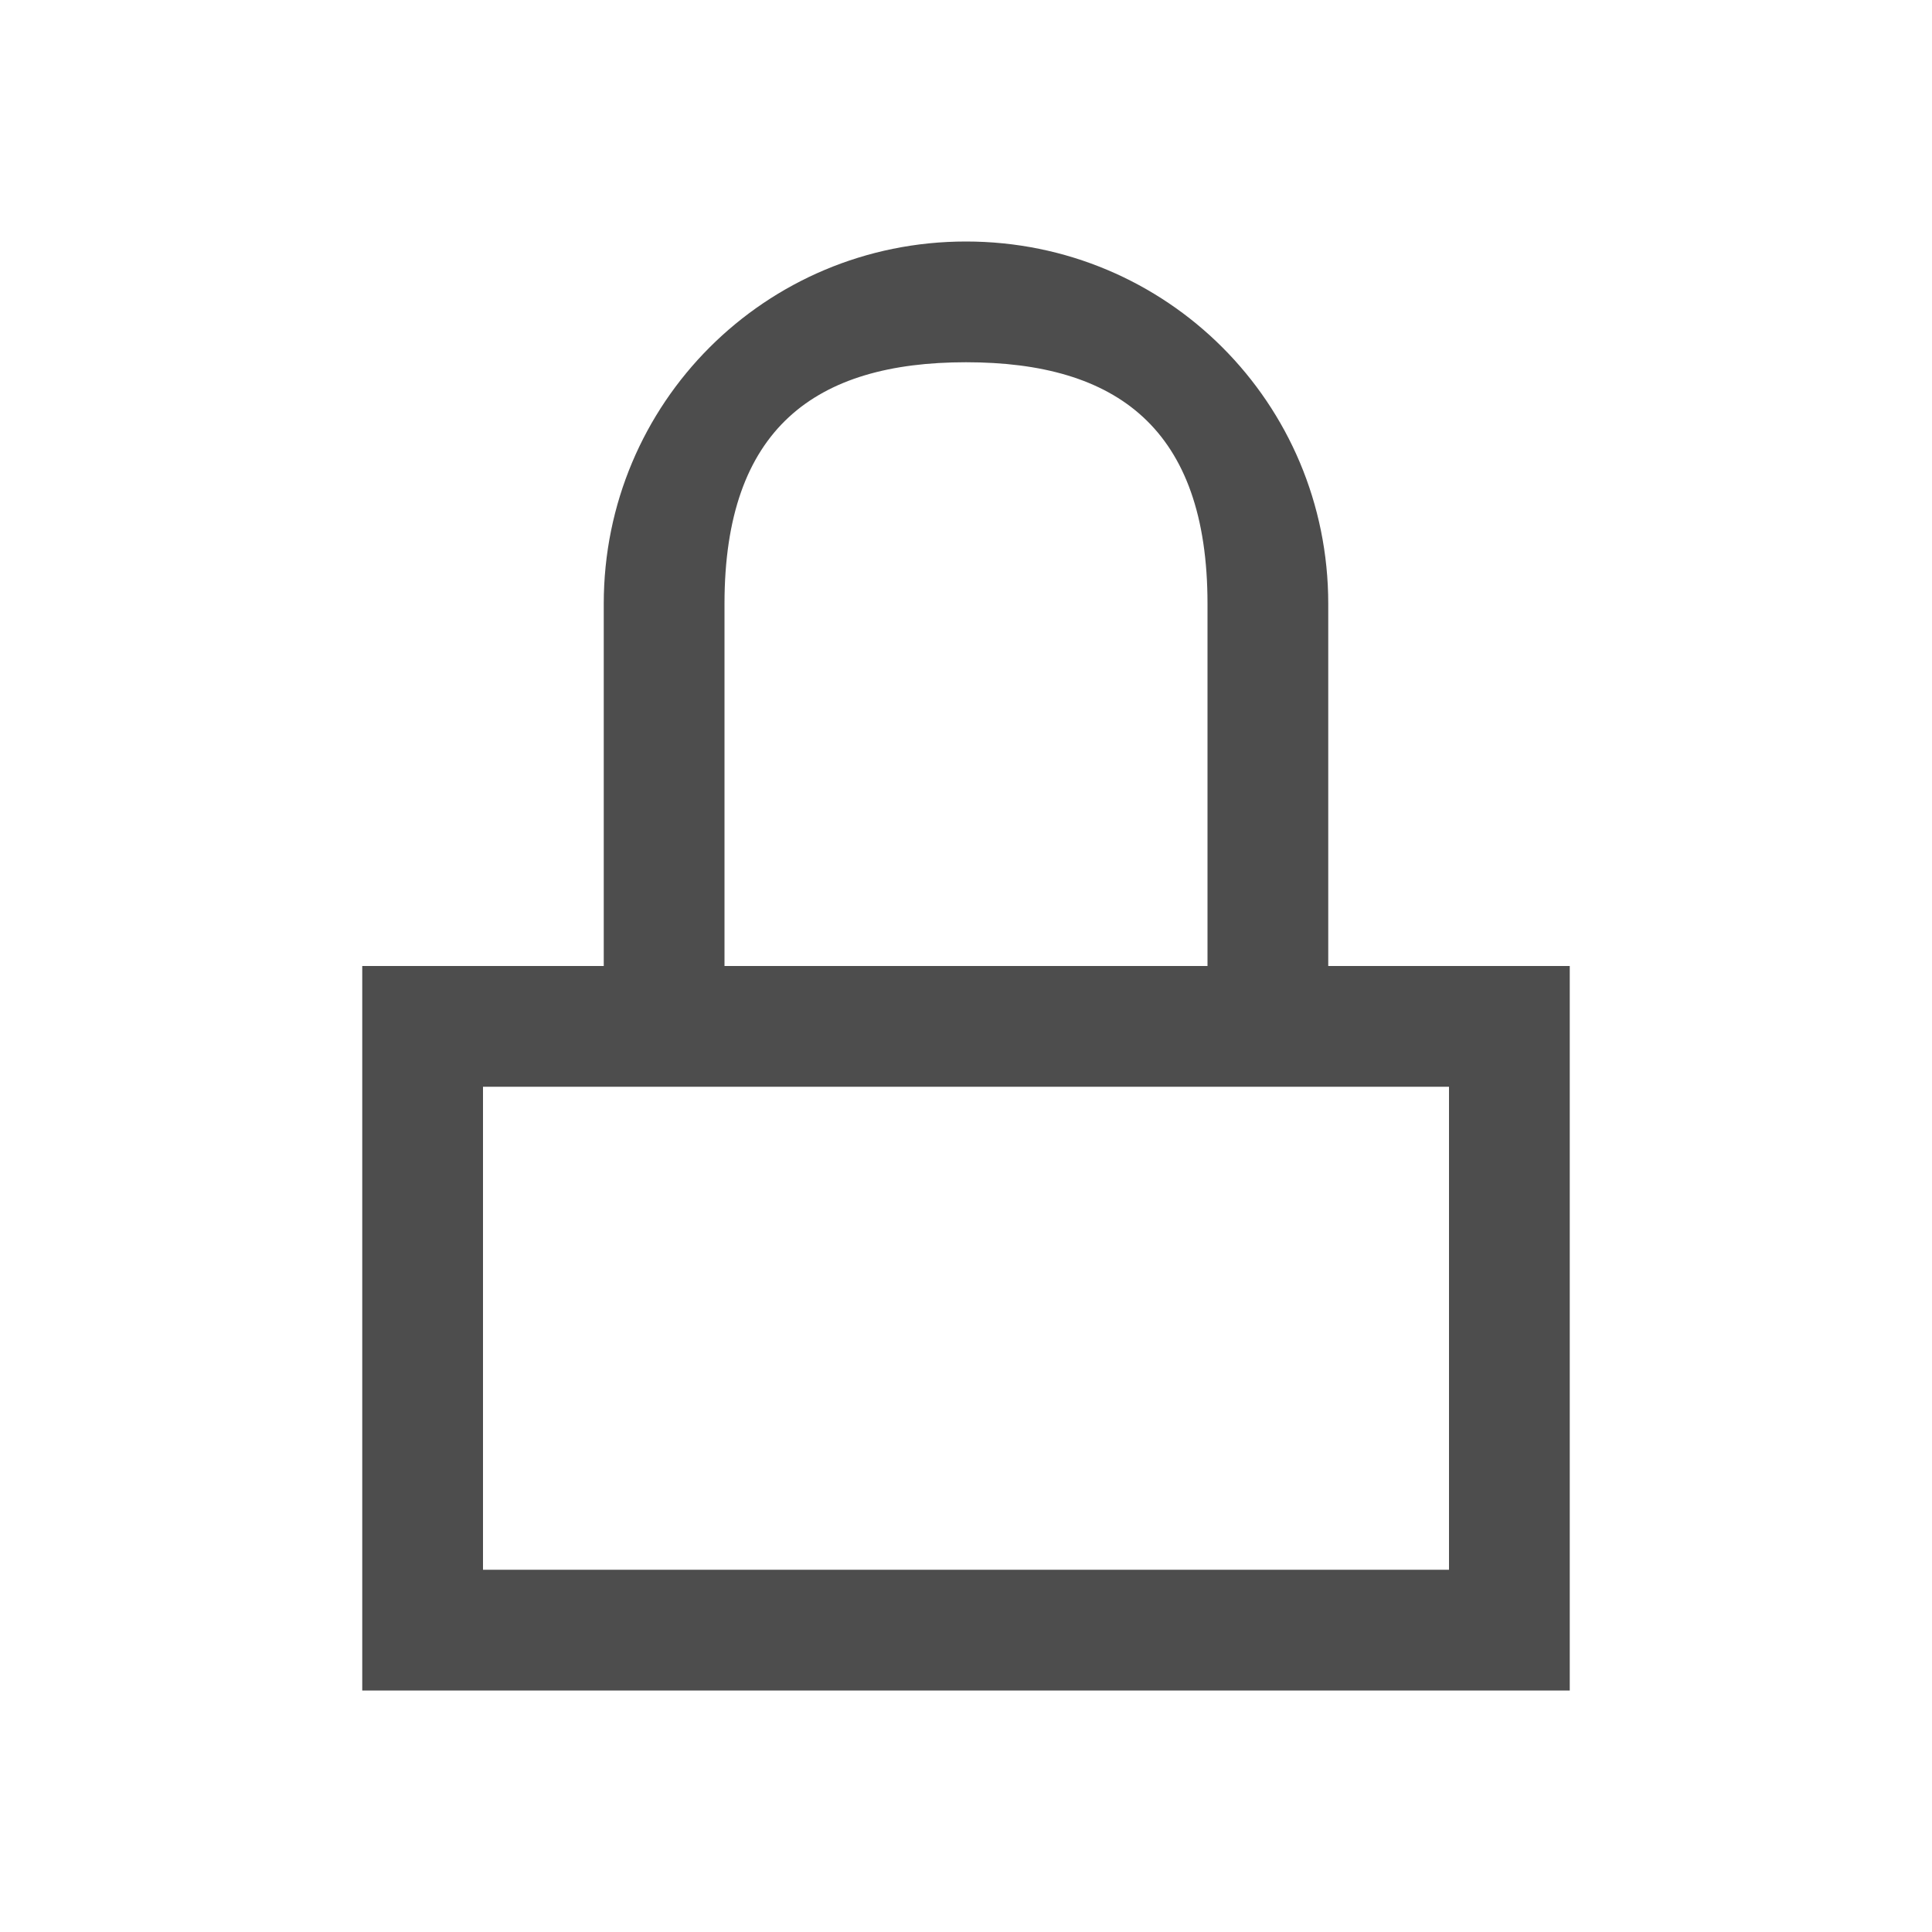 <svg xmlns="http://www.w3.org/2000/svg" viewBox="0 0 16 16"><defs id="defs3051"><style id="current-color-scheme" type="text/css">.ColorScheme-Text{color:#4d4d4d}</style></defs><g><path style="fill:currentColor;fill-opacity:1;stroke:none" d="m 8,1038.362 c -1.662,0 -3,1.338 -3,3 l 0,3 -2,0 0,0.75 0,5.25 c 3.447,0 7.034,0 10,0 l 0,-6 c -0.833,0 -1.167,0 -2,0 l 0,-3 c 0,-1.662 -1.338,-3 -3,-3 z m 0,1 c 1.246,0 2,0.546 2,2 l 0,3 -4,0 0,-3 c 0,-1.454 0.754,-2 2,-2 z m -4,6 8,0 0,4 -8,0 z" class="ColorScheme-Text" transform="translate(0,-1036.362)"/></g></svg>